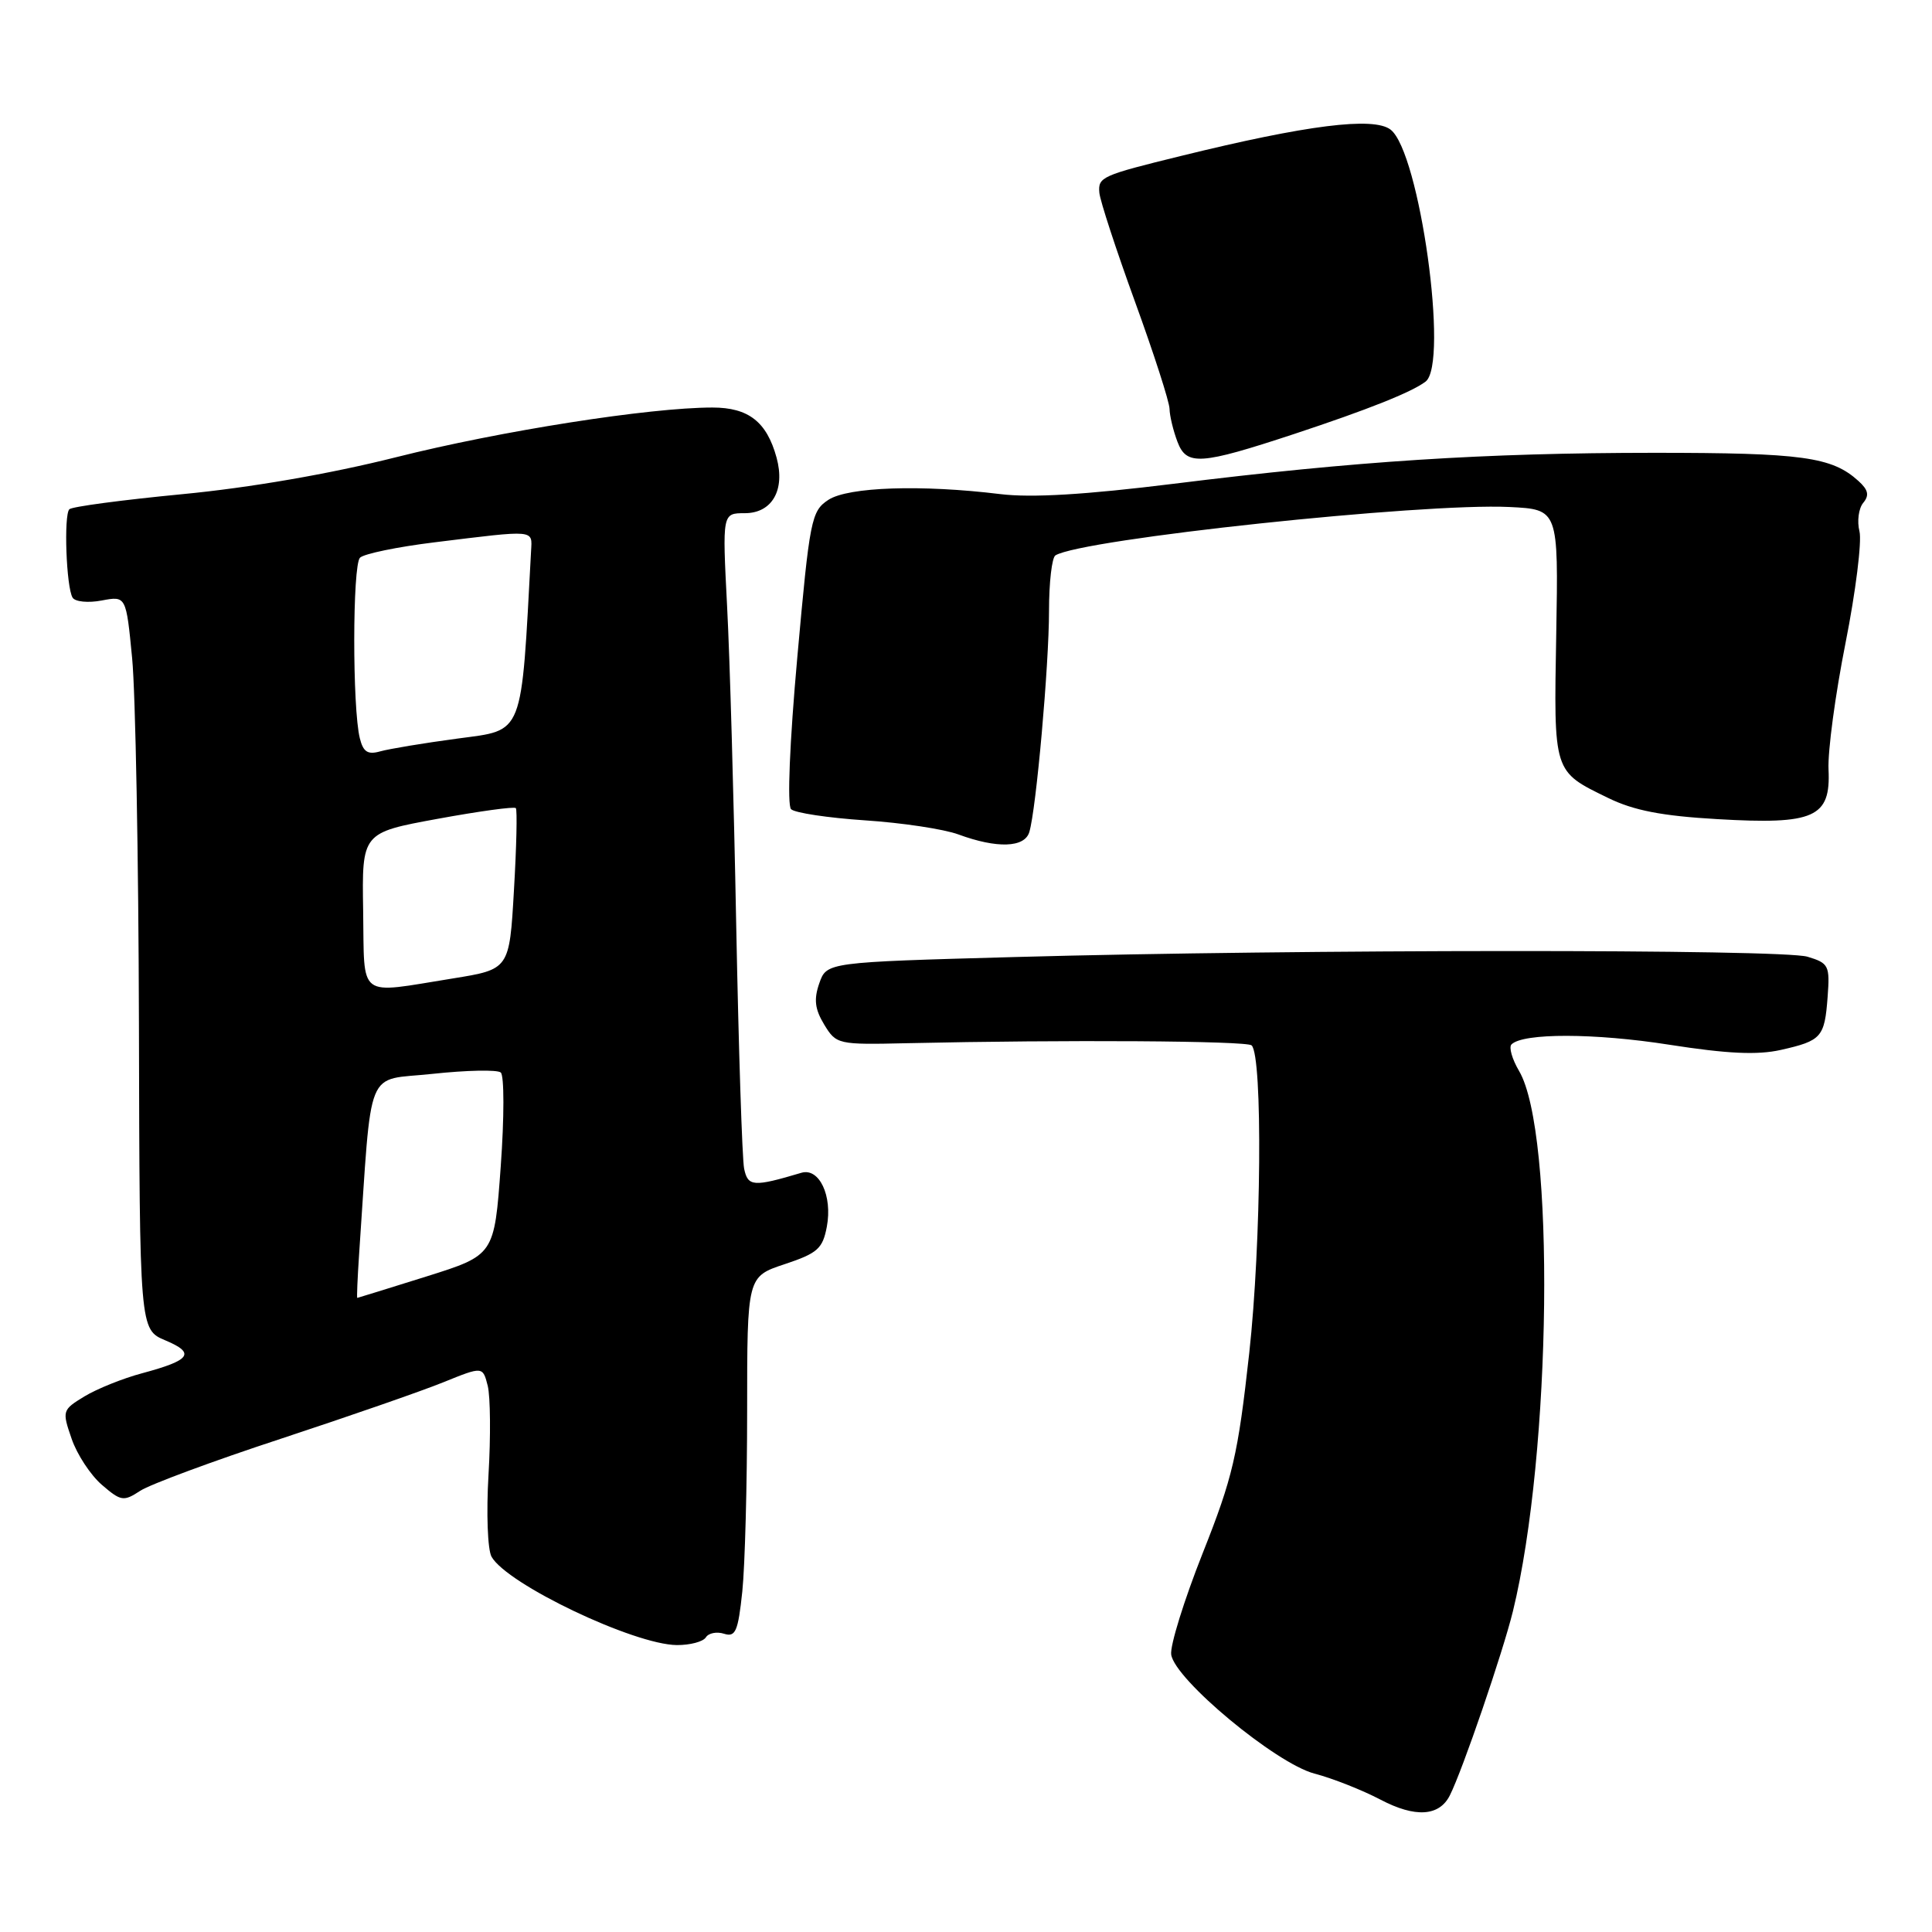 <?xml version="1.0" encoding="UTF-8" standalone="no"?>
<!DOCTYPE svg PUBLIC "-//W3C//DTD SVG 1.1//EN" "http://www.w3.org/Graphics/SVG/1.1/DTD/svg11.dtd" >
<svg xmlns="http://www.w3.org/2000/svg" xmlns:xlink="http://www.w3.org/1999/xlink" version="1.1" viewBox="0 0 256 256">
 <g >
 <path fill="currentColor"
d=" M 192.11 237.90 C 193.80 234.55 199.12 218.99 200.47 213.50 C 205.60 192.49 206.09 150.03 201.28 141.90 C 200.36 140.34 199.91 138.76 200.28 138.39 C 201.81 136.86 211.31 136.88 221.18 138.43 C 228.87 139.63 232.85 139.82 235.97 139.12 C 241.37 137.90 241.77 137.45 242.17 132.09 C 242.48 127.94 242.32 127.62 239.50 126.77 C 236.09 125.75 172.05 125.77 134.52 126.81 C 109.54 127.50 109.54 127.50 108.56 130.29 C 107.82 132.42 107.97 133.71 109.21 135.76 C 110.81 138.39 111.02 138.44 120.17 138.23 C 141.08 137.76 165.25 137.91 165.85 138.52 C 167.33 139.99 167.13 164.79 165.53 179.29 C 164.03 192.85 163.36 195.73 159.36 205.81 C 156.90 212.02 155.02 218.07 155.19 219.24 C 155.67 222.55 169.05 233.66 174.17 235.01 C 176.55 235.63 180.50 237.19 182.94 238.47 C 187.53 240.88 190.71 240.68 192.11 237.90 Z  M 93.53 216.96 C 93.88 216.39 94.97 216.17 95.94 216.48 C 97.46 216.96 97.80 216.18 98.36 210.87 C 98.71 207.48 99.00 196.71 99.00 186.93 C 99.00 169.16 99.00 169.16 103.97 167.51 C 108.33 166.06 109.01 165.46 109.56 162.54 C 110.33 158.45 108.55 154.70 106.19 155.40 C 99.81 157.30 99.10 157.24 98.60 154.85 C 98.34 153.56 97.87 139.00 97.55 122.50 C 97.24 106.00 96.70 86.99 96.34 80.25 C 95.71 68.00 95.71 68.00 98.69 68.00 C 102.31 68.00 104.07 64.92 102.90 60.64 C 101.60 55.89 99.18 54.00 94.40 54.00 C 86.05 54.00 66.32 57.10 52.50 60.58 C 43.73 62.79 33.15 64.62 24.16 65.48 C 16.27 66.24 9.53 67.13 9.19 67.48 C 8.43 68.24 8.78 77.83 9.62 79.19 C 9.95 79.74 11.69 79.91 13.47 79.57 C 16.71 78.96 16.71 78.96 17.51 87.23 C 17.95 91.78 18.36 113.65 18.41 135.83 C 18.50 176.17 18.50 176.17 21.92 177.61 C 25.94 179.30 25.28 180.23 18.84 181.96 C 16.28 182.64 12.84 184.03 11.19 185.03 C 8.25 186.82 8.21 186.94 9.49 190.64 C 10.20 192.72 12.01 195.47 13.50 196.75 C 16.03 198.93 16.38 198.98 18.58 197.54 C 19.88 196.69 28.26 193.58 37.22 190.64 C 46.17 187.69 55.86 184.33 58.74 183.16 C 63.97 181.04 63.97 181.04 64.63 183.64 C 64.98 185.08 65.03 190.37 64.73 195.41 C 64.43 200.47 64.61 205.34 65.13 206.27 C 67.17 209.91 84.00 217.93 89.69 217.98 C 91.45 217.99 93.17 217.53 93.53 216.96 Z  M 136.39 110.25 C 137.30 107.26 139.00 88.13 139.00 80.95 C 139.00 77.19 139.38 73.88 139.85 73.59 C 143.36 71.43 188.44 66.62 200.00 67.18 C 206.50 67.50 206.50 67.50 206.21 84.00 C 205.88 102.49 205.78 102.17 213.08 105.73 C 216.47 107.39 220.21 108.12 227.58 108.54 C 240.42 109.29 242.59 108.32 242.29 101.98 C 242.17 99.55 243.19 92.01 244.54 85.21 C 245.89 78.41 246.72 71.75 246.39 70.41 C 246.05 69.07 246.28 67.37 246.88 66.64 C 247.72 65.63 247.56 64.91 246.24 63.72 C 242.73 60.54 238.81 60.00 219.18 60.00 C 196.62 60.01 179.68 61.10 155.53 64.10 C 143.83 65.55 136.69 65.98 132.53 65.47 C 122.08 64.19 112.39 64.52 109.77 66.23 C 107.50 67.72 107.29 68.78 105.65 87.06 C 104.63 98.39 104.29 106.69 104.82 107.22 C 105.31 107.71 109.71 108.37 114.61 108.70 C 119.50 109.02 125.08 109.86 127.00 110.57 C 132.11 112.45 135.77 112.33 136.39 110.25 Z  M 171.50 57.50 C 181.24 54.28 187.04 51.97 188.89 50.57 C 192.02 48.21 188.11 20.11 184.25 17.17 C 181.99 15.45 173.16 16.56 156.50 20.66 C 145.94 23.25 145.49 23.46 145.67 25.54 C 145.77 26.62 147.90 33.12 150.40 40.00 C 152.90 46.88 154.96 53.26 154.97 54.18 C 154.99 55.11 155.46 57.07 156.02 58.54 C 157.23 61.74 159.04 61.61 171.50 57.50 Z  M 47.58 166.25 C 49.34 140.65 48.26 143.28 57.33 142.29 C 61.82 141.81 65.88 141.72 66.35 142.11 C 66.82 142.49 66.82 148.08 66.35 154.56 C 65.50 166.31 65.50 166.31 56.50 169.14 C 51.55 170.69 47.43 171.97 47.34 171.98 C 47.26 171.99 47.37 169.41 47.58 166.25 Z  M 48.12 120.67 C 47.95 110.34 47.95 110.34 57.98 108.50 C 63.49 107.49 68.16 106.85 68.35 107.08 C 68.55 107.31 68.44 112.21 68.10 117.97 C 67.50 128.44 67.50 128.44 60.00 129.65 C 47.20 131.70 48.31 132.54 48.12 120.67 Z  M 47.68 97.83 C 46.68 93.84 46.70 74.90 47.70 73.90 C 48.22 73.38 52.67 72.46 57.58 71.86 C 71.07 70.20 70.52 70.15 70.37 73.00 C 69.04 97.81 69.49 96.67 60.66 97.86 C 56.17 98.46 51.55 99.23 50.38 99.56 C 48.73 100.03 48.13 99.64 47.68 97.83 Z "/>
</g>
</svg>